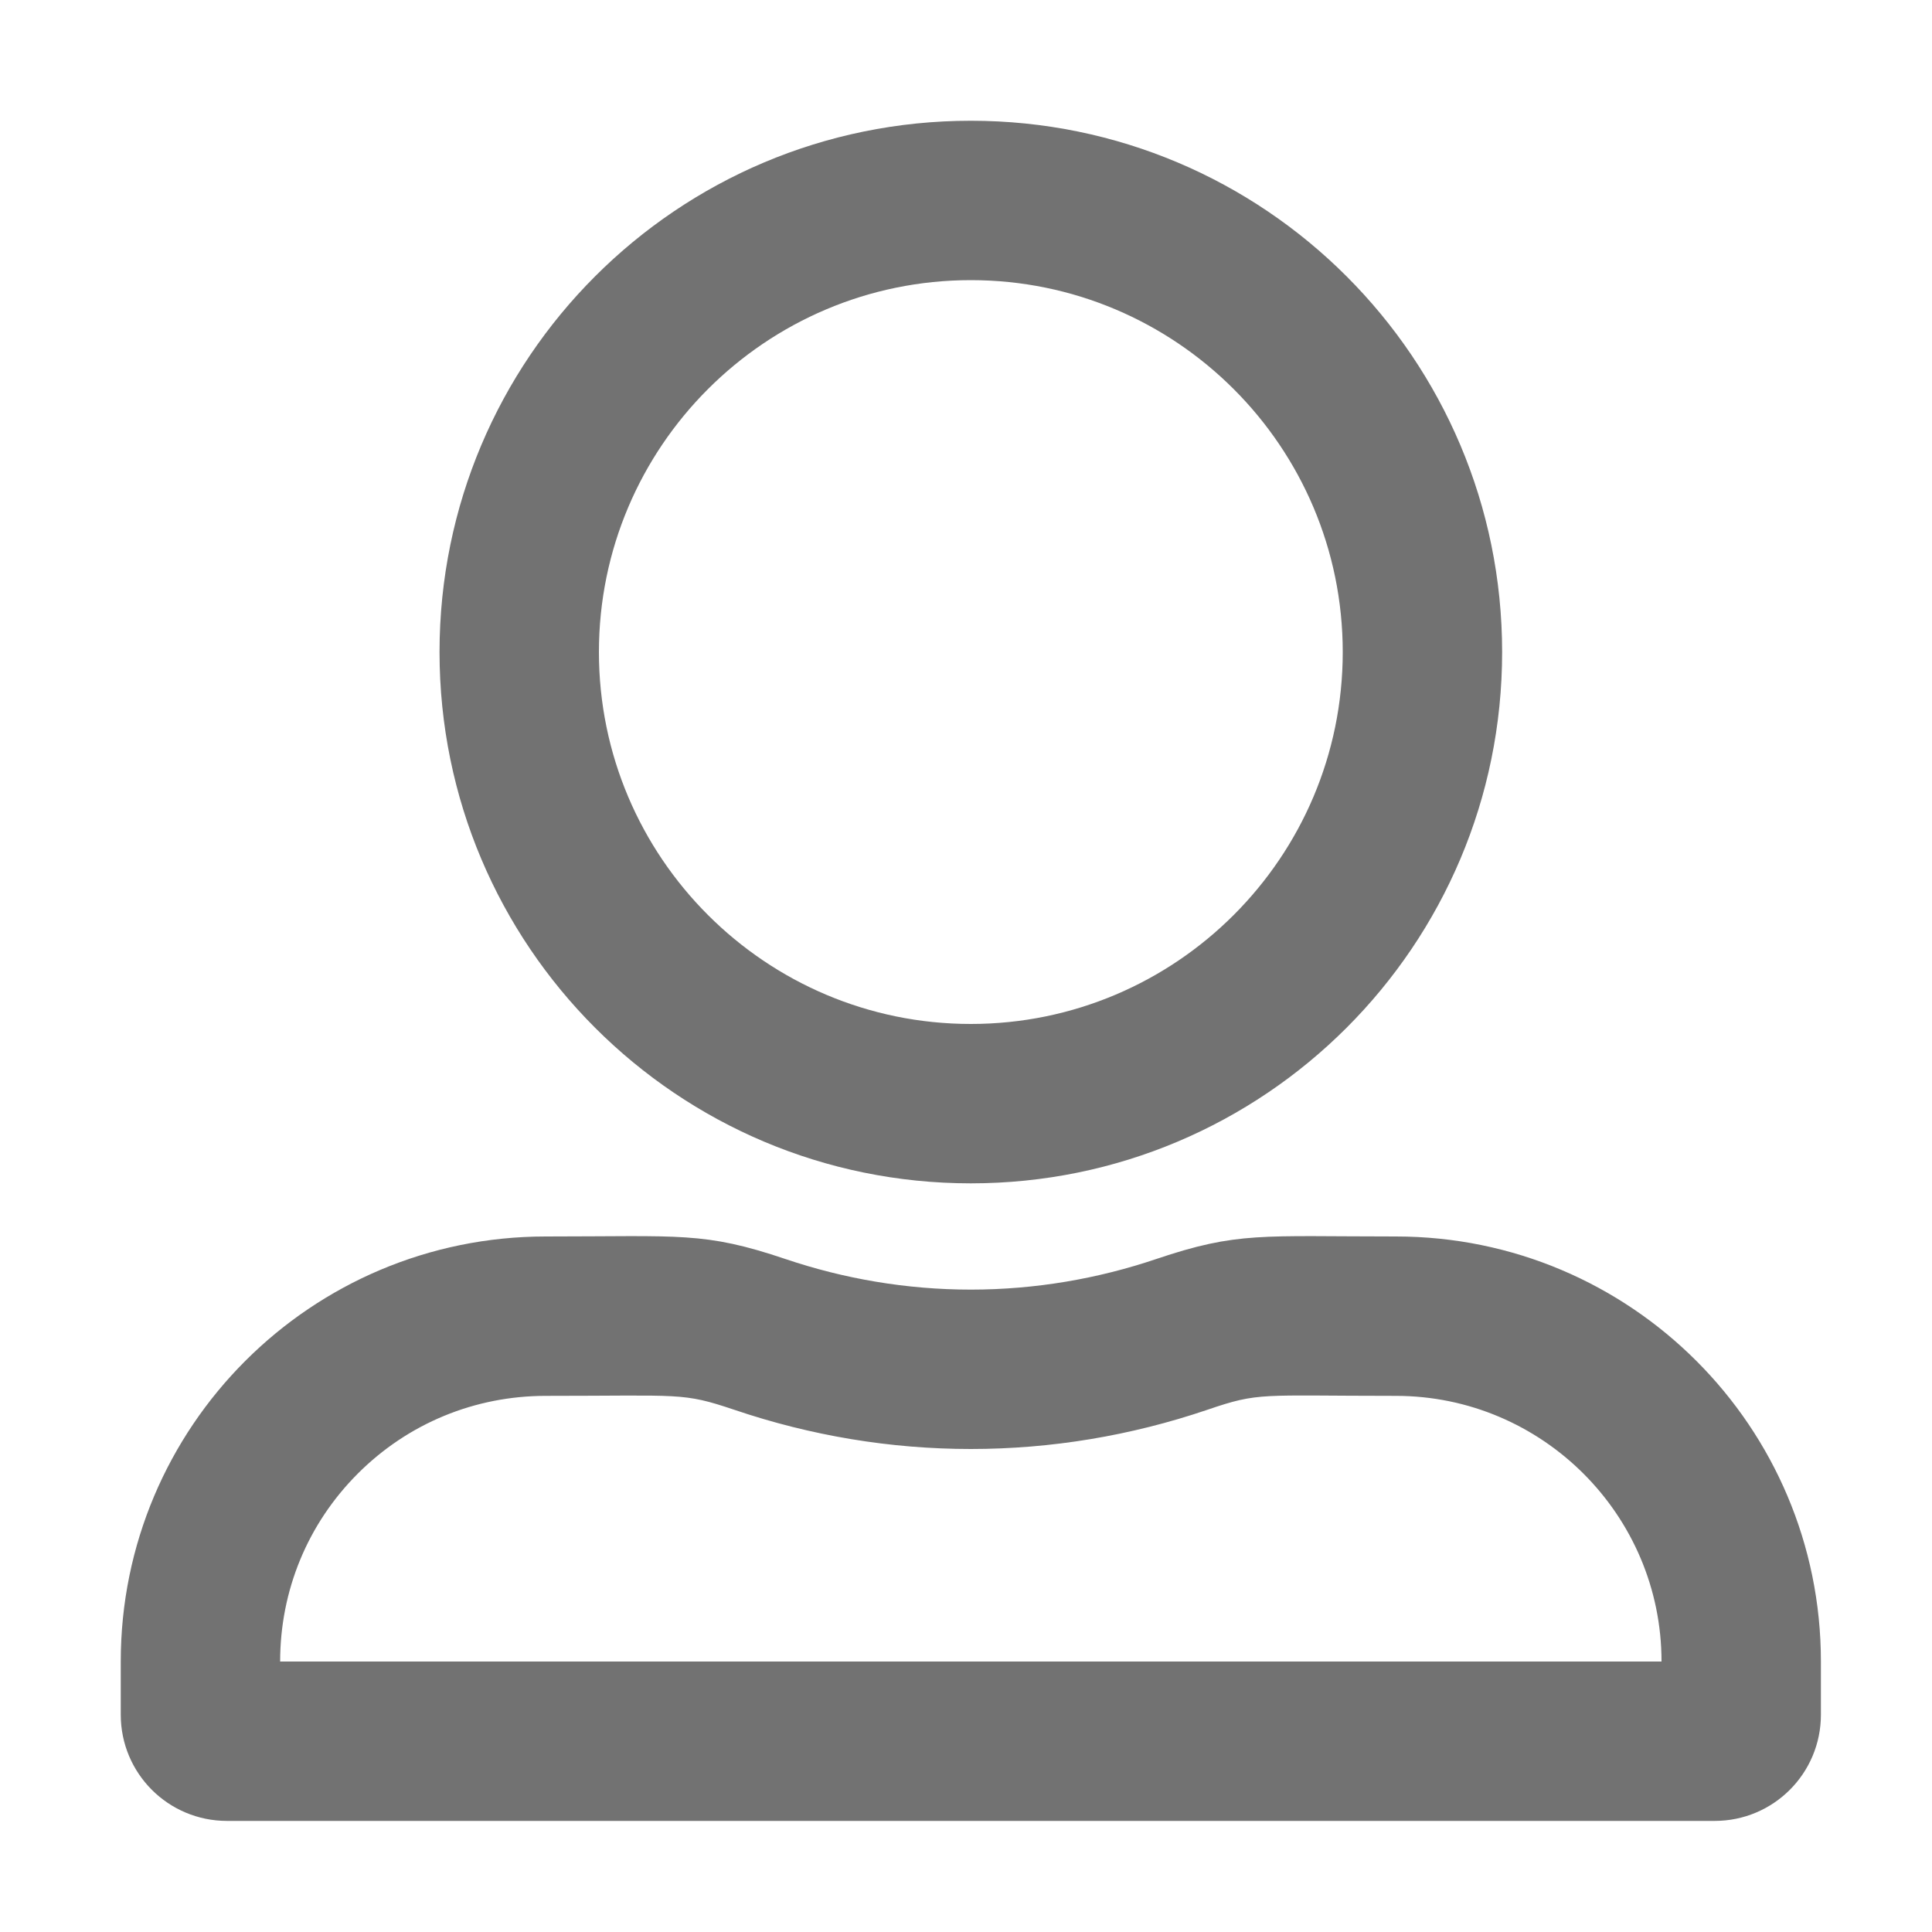 ﻿<?xml version='1.0' encoding='UTF-8'?>
<svg viewBox="-2 -2 32 32" xmlns="http://www.w3.org/2000/svg">
  <g transform="matrix(0.055, 0, 0, 0.055, 0, 0)">
    <path d="M384, 336C343.4, 336 336.4, 334.5 311.8, 342.8C294.3, 348.7 275.5, 352 256, 352C236.5, 352 217.7, 348.7 200.2, 342.8C175.6, 334.5 168.7, 336 128, 336C57.3, 336 0, 393.3 0, 464L0, 480C0, 497.7 14.3, 512 32, 512L480, 512C497.7, 512 512, 497.7 512, 480L512, 464C512, 393.3 454.7, 336 384, 336zM464, 464L48, 464C48, 442.6 56.3, 422.5 71.4, 407.4C86.5, 392.3 106.6, 384 128, 384C169.1, 384 169, 382.9 184.8, 388.2C207.8, 396 231.8, 400 256, 400C280.2, 400 304.2, 396 327.2, 388.2C343, 382.8 342.9, 384 384, 384C428.1, 384 464, 419.9 464, 464zM256, 320C344.4, 320 416, 248.4 416, 160C416, 71.6 344.4, 0 256, 0C167.6, 0 96, 71.6 96, 160C96, 248.4 167.6, 320 256, 320zM256, 48C317.8, 48 368, 98.2 368, 160C368, 221.8 317.8, 272 256, 272C194.2, 272 144, 221.8 144, 160C144, 98.2 194.2, 48 256, 48z" fill="#727272" fill-opacity="1" class="Black" />
  </g>
</svg>